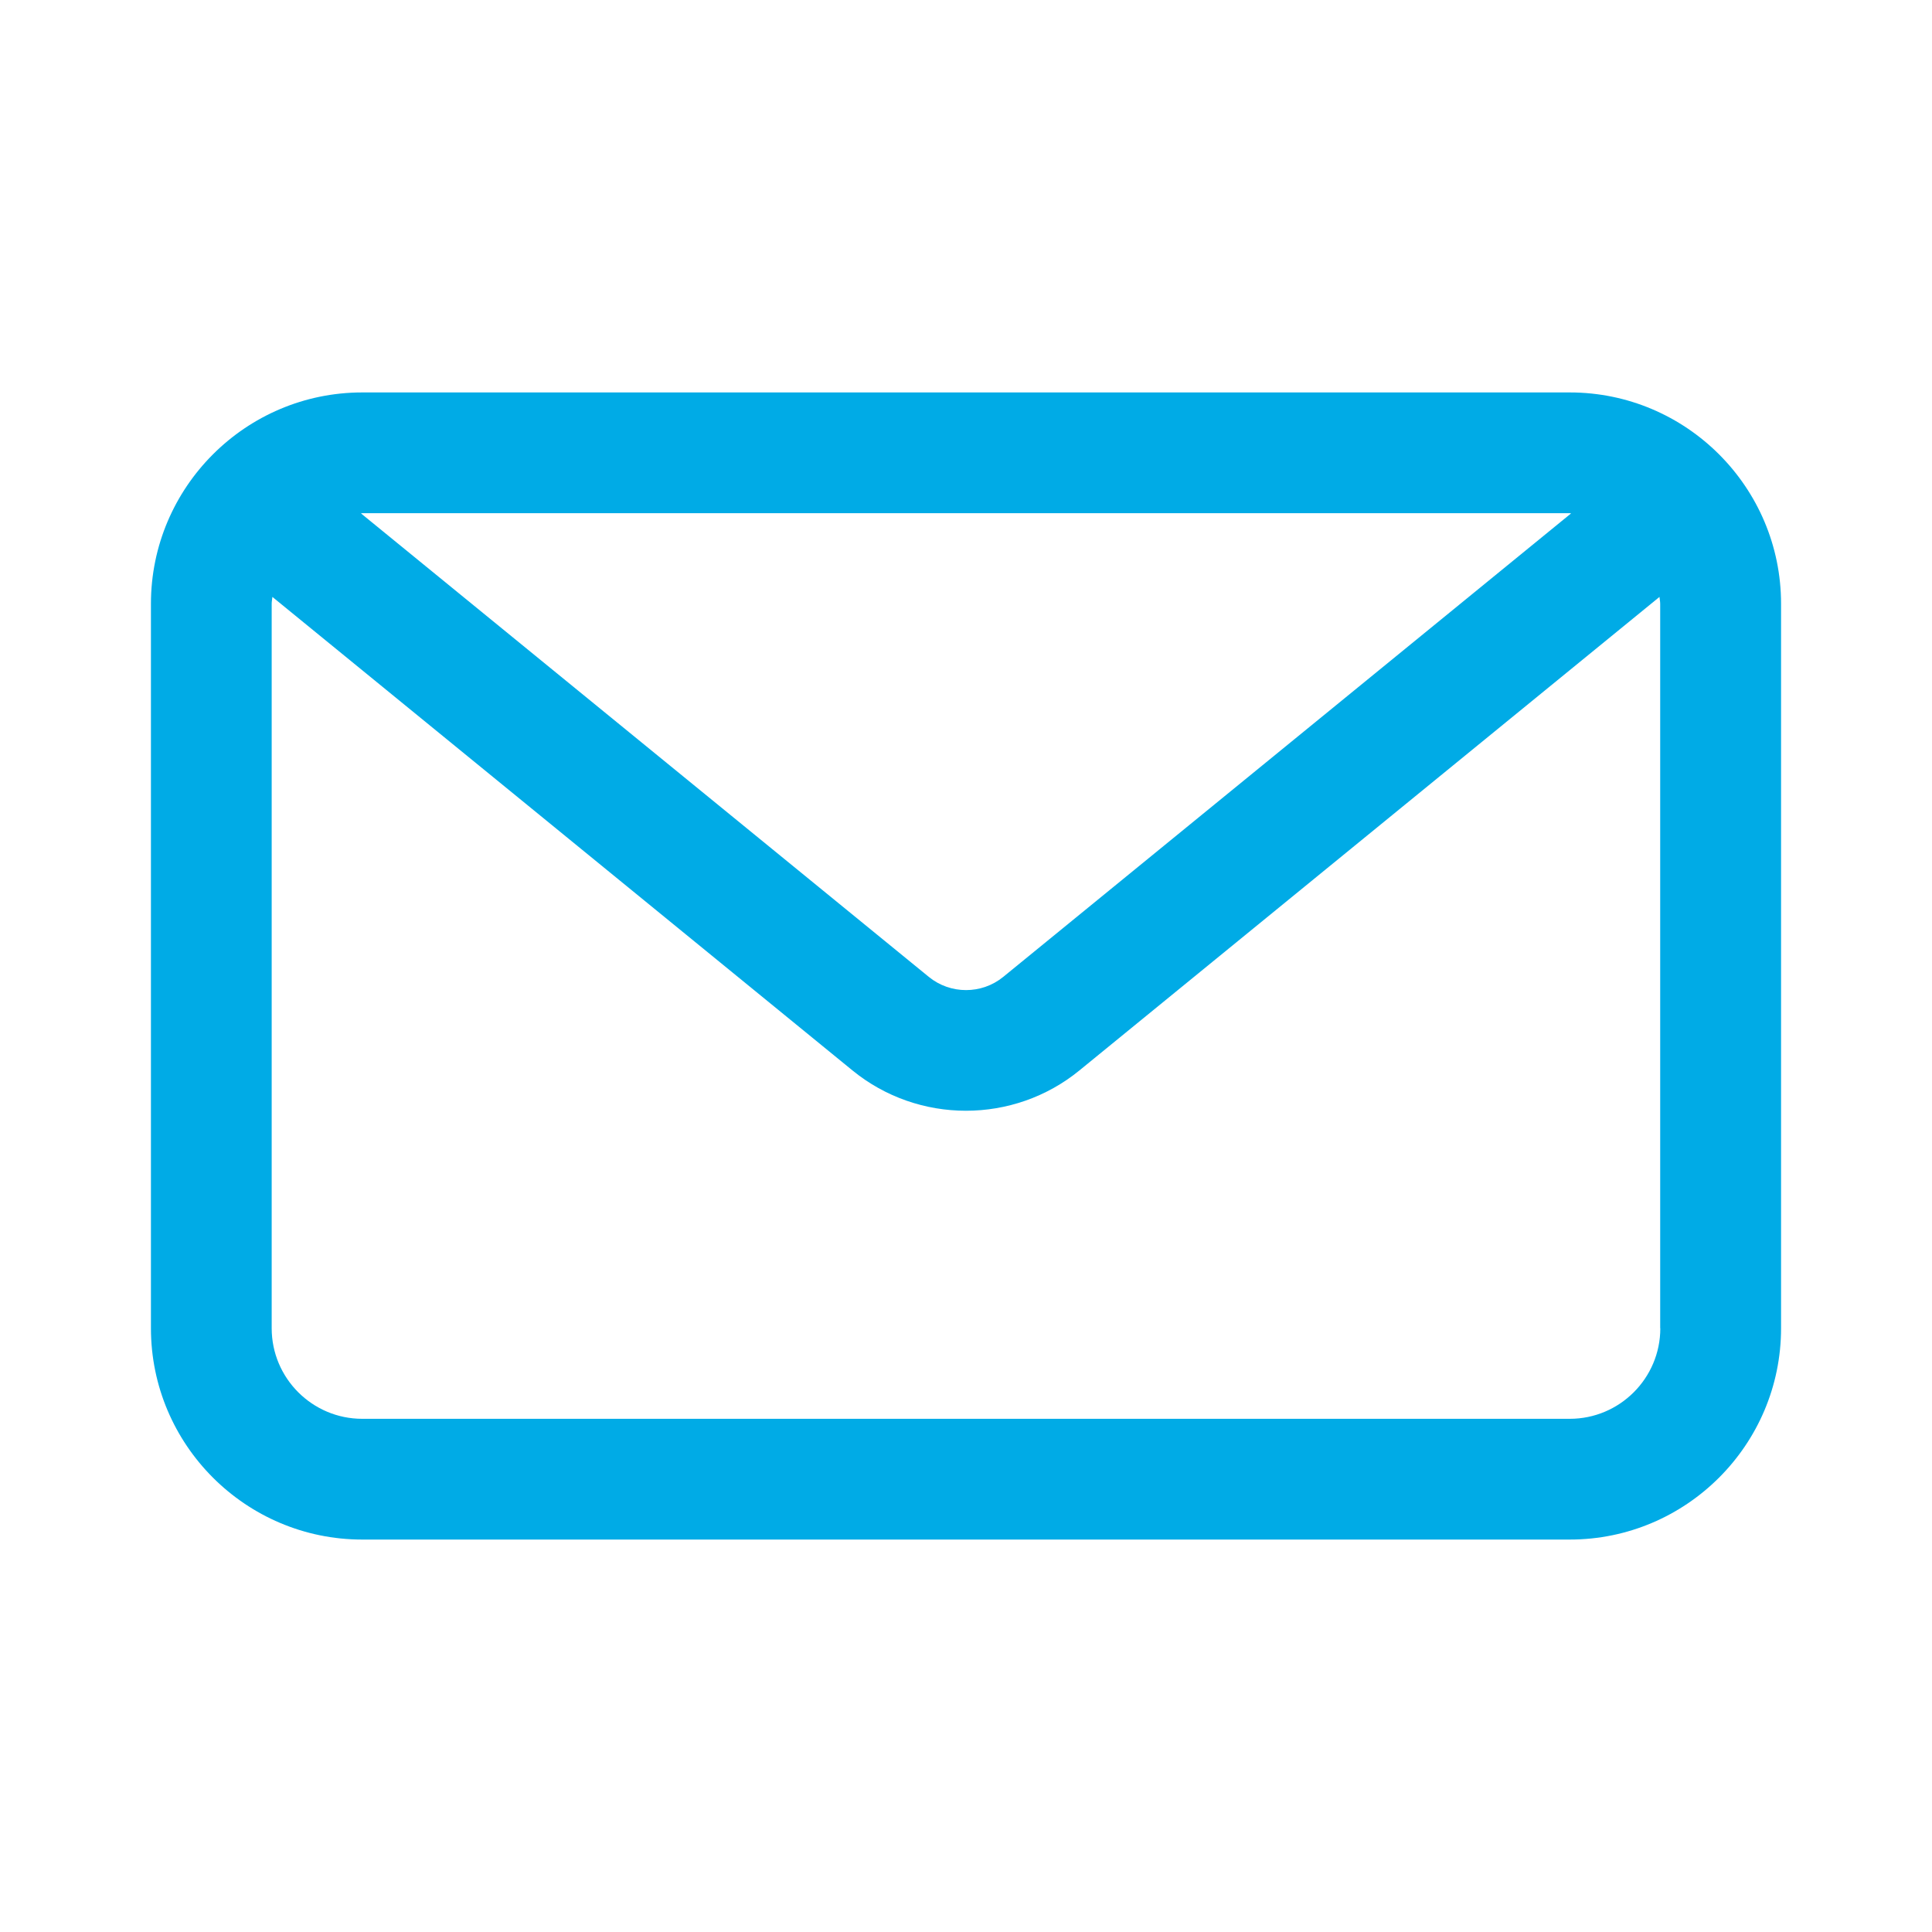 <?xml version="1.0" encoding="UTF-8"?>
<svg width="128pt" height="128pt" version="1.1" viewBox="0 0 128 128" xmlns="http://www.w3.org/2000/svg">
 <path d="m24 102h80c7.719 0 14-6.281 14-14v-48c0-7.719-6.281-14-14-14h-80c-7.719 0-14 6.281-14 14v48c0 7.719 6.281 14 14 14zm86-14c0 3.309-2.691 6-6 6h-80c-3.309 0-6-2.691-6-6v-48c0-0.156 0.035-0.301 0.047-0.453l38.43 31.371c2.18 1.781 4.852 2.672 7.519 2.672 2.672 0 5.34-0.891 7.519-2.672l38.43-31.371c0.012 0.148 0.047 0.301 0.047 0.453v48zm-6-54c0.031 0 0.059 0.012 0.09 0.012l-37.625 30.711c-1.426 1.164-3.5 1.164-4.926 0l-37.625-30.711c0.031 0 0.059-0.012 0.09-0.012h80z" fill="#00abe6"/>
</svg>
